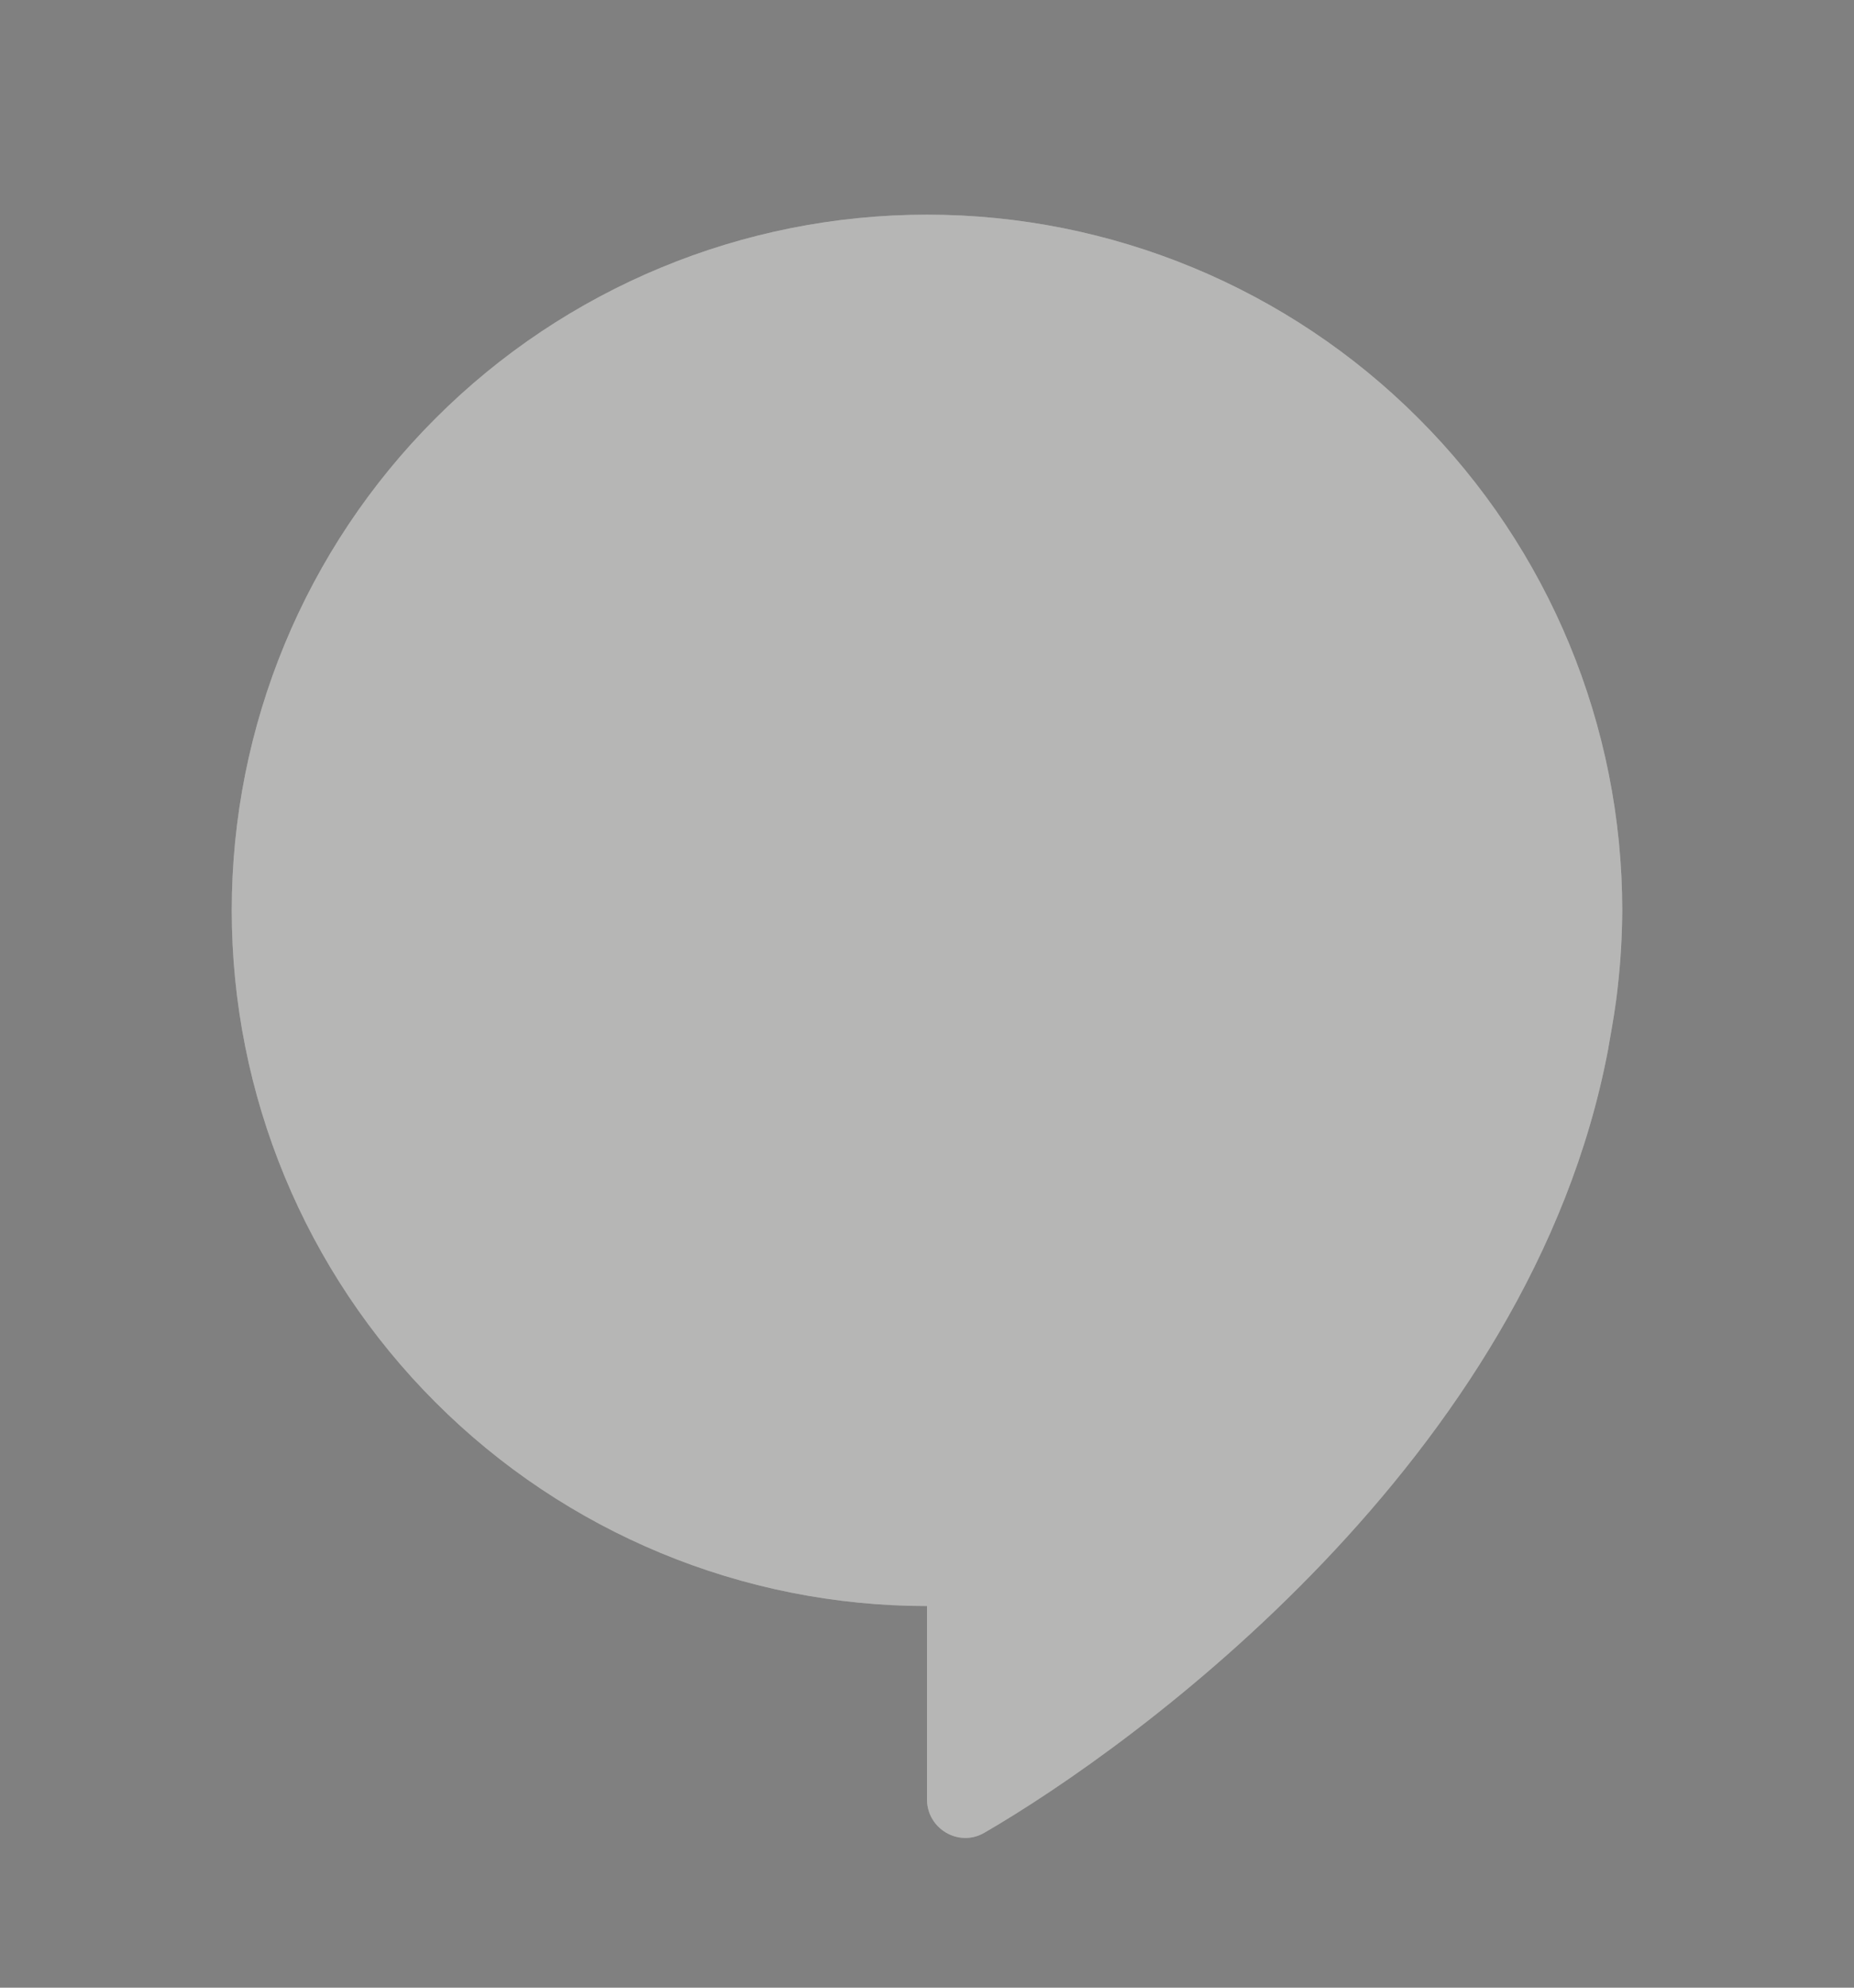 <svg viewBox="0 0 14 15" fill="none" xmlns="http://www.w3.org/2000/svg">
<rect x="0" y="0" width="14" height="15" fill="#808080" stroke="none"/>
<path d="M7 1.62C5.608 1.62 4.272 2.173 3.288 3.158C2.303 4.142 1.75 5.478 1.75 6.87C1.75 8.262 2.303 9.598 3.288 10.582C4.272 11.567 5.608 12.12 7 12.12V13.579C7 13.801 7.24 13.943 7.433 13.831C8.564 13.176 11.555 11.016 12.142 7.926C12.145 7.909 12.148 7.891 12.151 7.874C12.176 7.733 12.201 7.592 12.216 7.447C12.238 7.255 12.249 7.063 12.25 6.87C12.25 5.478 11.697 4.142 10.712 3.158C9.728 2.173 8.392 1.62 7 1.62Z" fill="#F3F3F1"/>
<path d="M7 1.62C5.608 1.62 4.272 2.173 3.288 3.158C2.303 4.142 1.75 5.478 1.75 6.87C1.75 8.262 2.303 9.598 3.288 10.582C4.272 11.567 5.608 12.12 7 12.12V13.579C7 13.801 7.24 13.943 7.433 13.831C8.564 13.176 11.555 11.016 12.142 7.926C12.145 7.909 12.148 7.891 12.151 7.874C12.176 7.733 12.201 7.592 12.216 7.447C12.238 7.255 12.249 7.063 12.25 6.87C12.25 5.478 11.697 4.142 10.712 3.158C9.728 2.173 8.392 1.62 7 1.62Z" fill="black" fill-opacity="0.25"/>
</svg>
